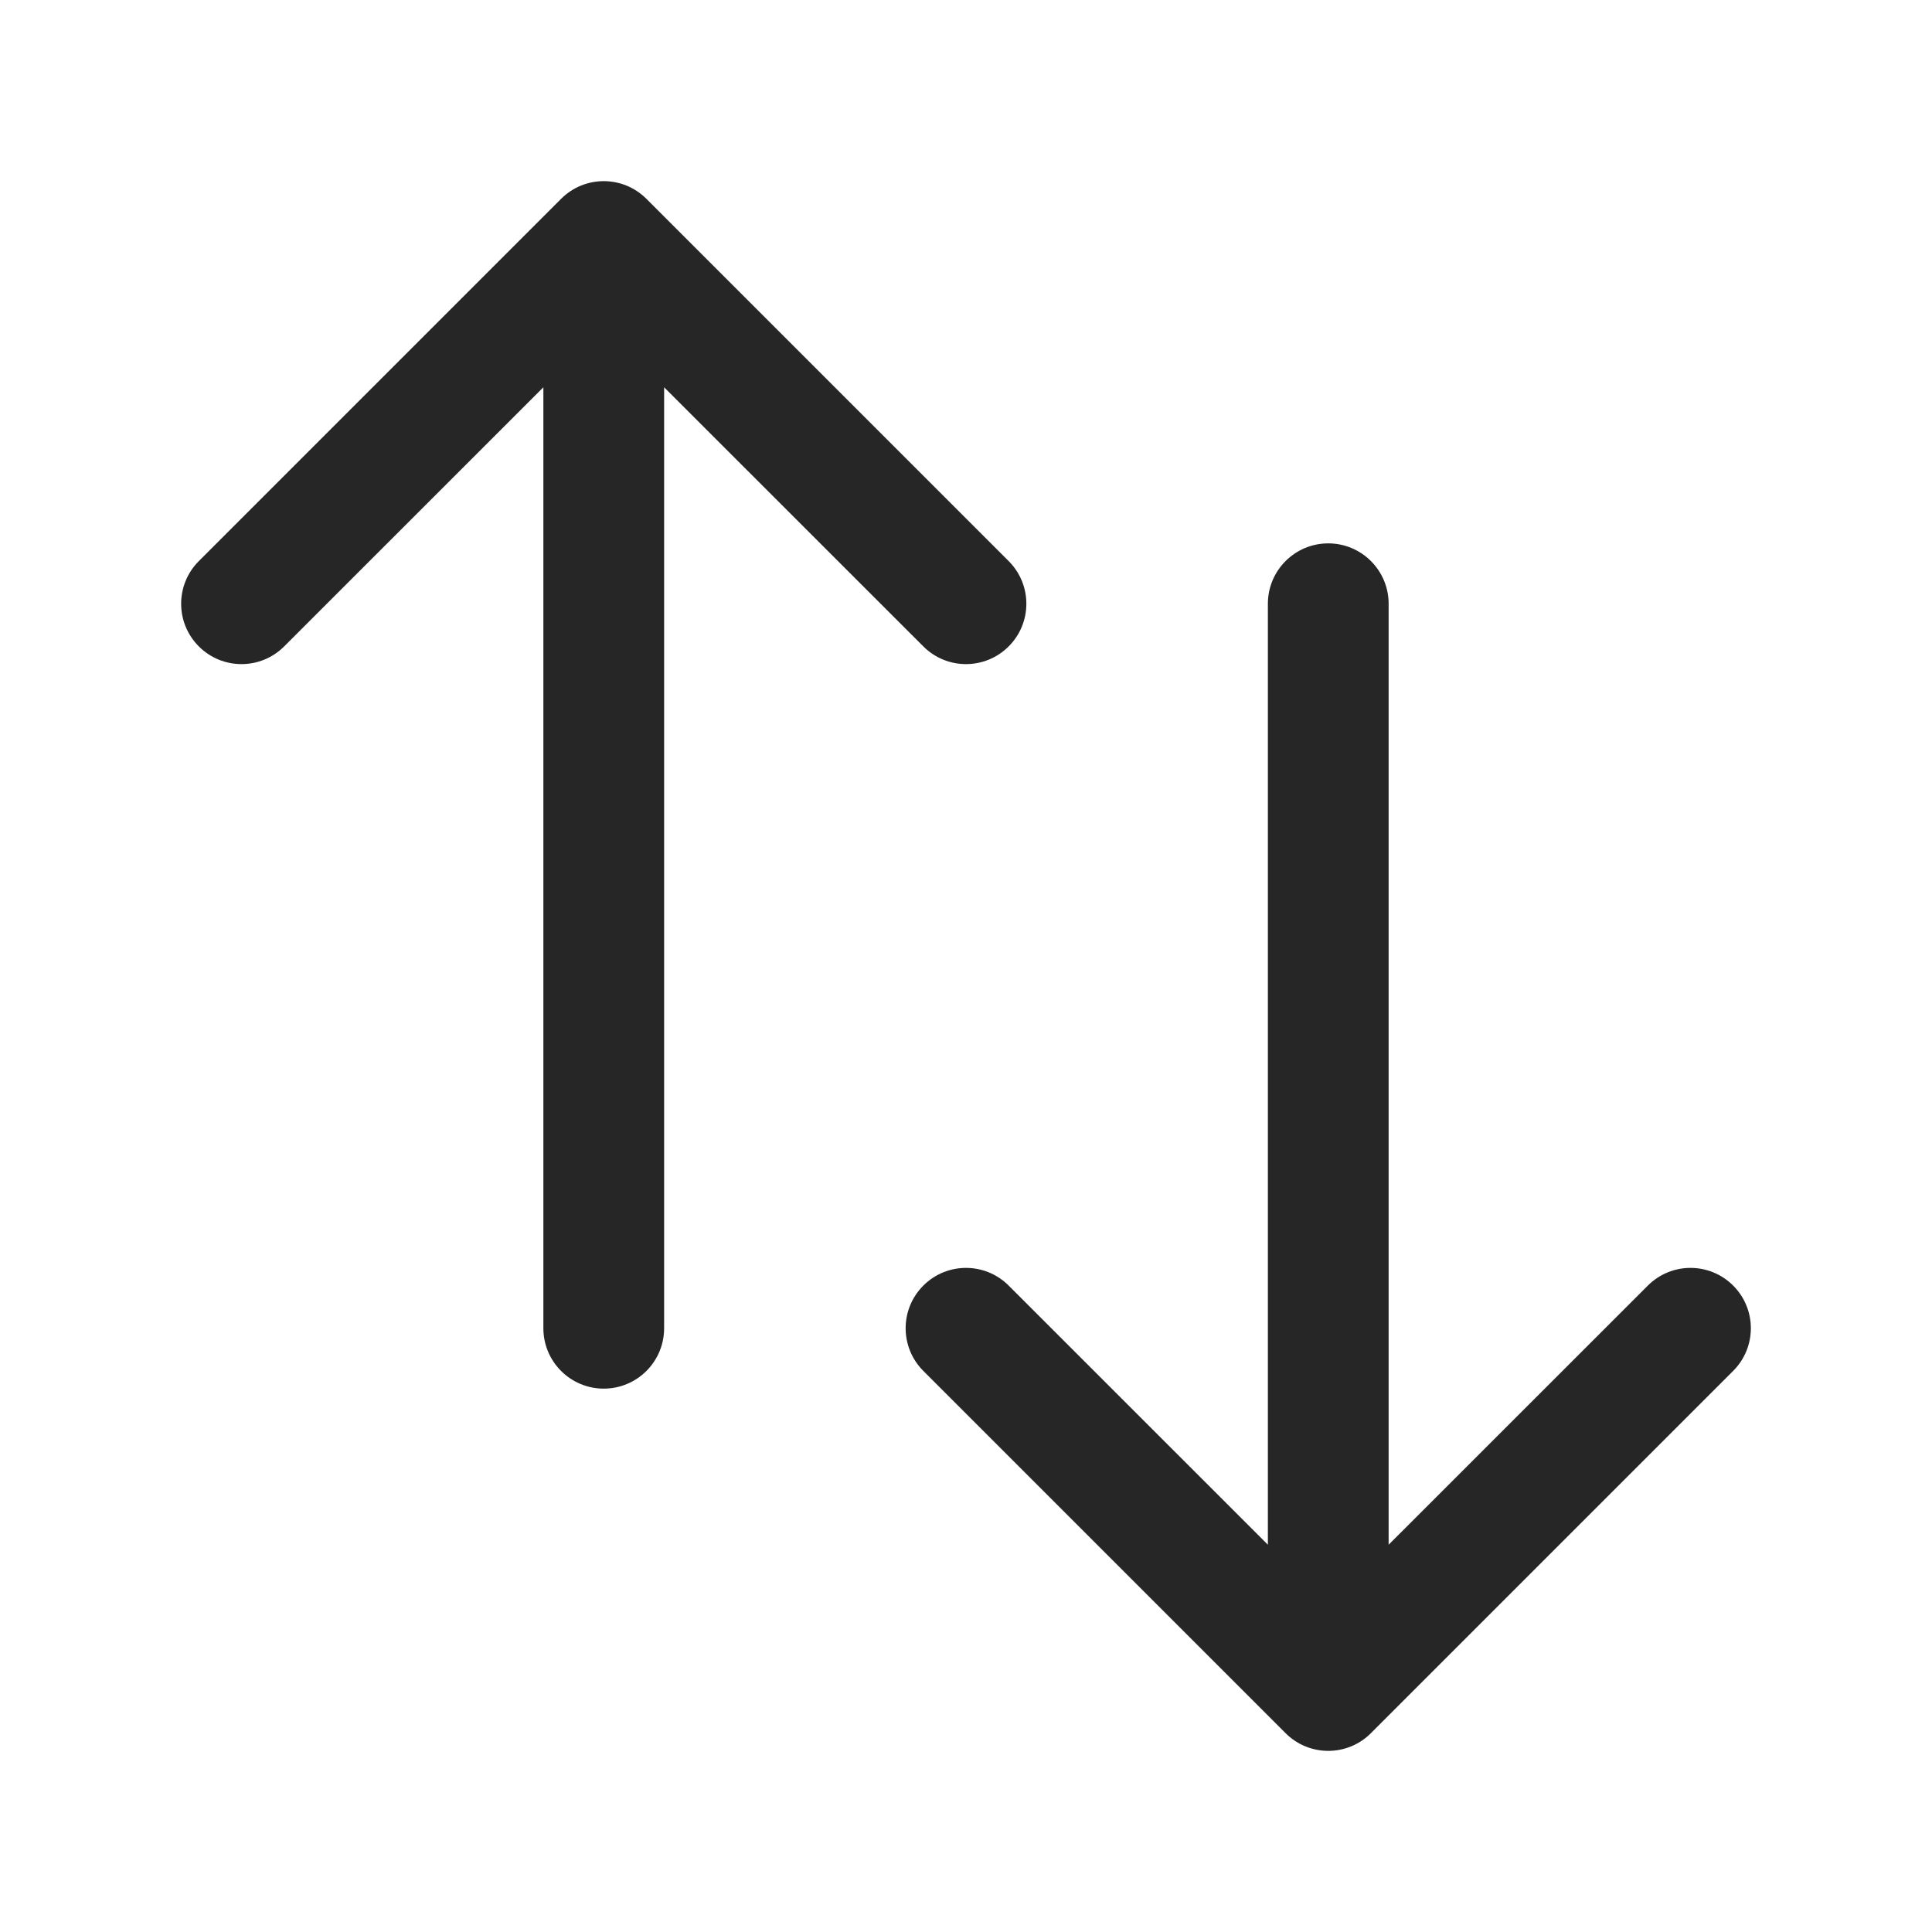 <svg width="24" height="24" viewBox="0 0 24 24" fill="none"
  xmlns="http://www.w3.org/2000/svg">
  <path fill-rule="evenodd" clip-rule="evenodd" d="M6.97 2.47C7.263 2.177 7.737 2.177 8.03 2.47L12.53 6.97C12.823 7.263 12.823 7.737 12.53 8.03C12.237 8.323 11.763 8.323 11.47 8.03L8.25 4.811V16.5C8.25 16.914 7.914 17.25 7.5 17.25C7.086 17.25 6.75 16.914 6.75 16.5V4.811L3.53 8.03C3.237 8.323 2.763 8.323 2.47 8.03C2.177 7.737 2.177 7.263 2.47 6.97L6.97 2.47ZM16.5 6.75C16.914 6.75 17.25 7.086 17.25 7.5L17.25 19.189L20.47 15.97C20.763 15.677 21.237 15.677 21.53 15.97C21.823 16.263 21.823 16.737 21.53 17.03L17.03 21.53C16.89 21.671 16.699 21.75 16.5 21.75C16.301 21.75 16.11 21.671 15.97 21.53L11.47 17.03C11.177 16.737 11.177 16.263 11.47 15.97C11.763 15.677 12.237 15.677 12.53 15.97L15.75 19.189L15.75 7.5C15.75 7.086 16.086 6.75 16.5 6.75Z" fill="black" fill-opacity="0.85"/>
</svg>

